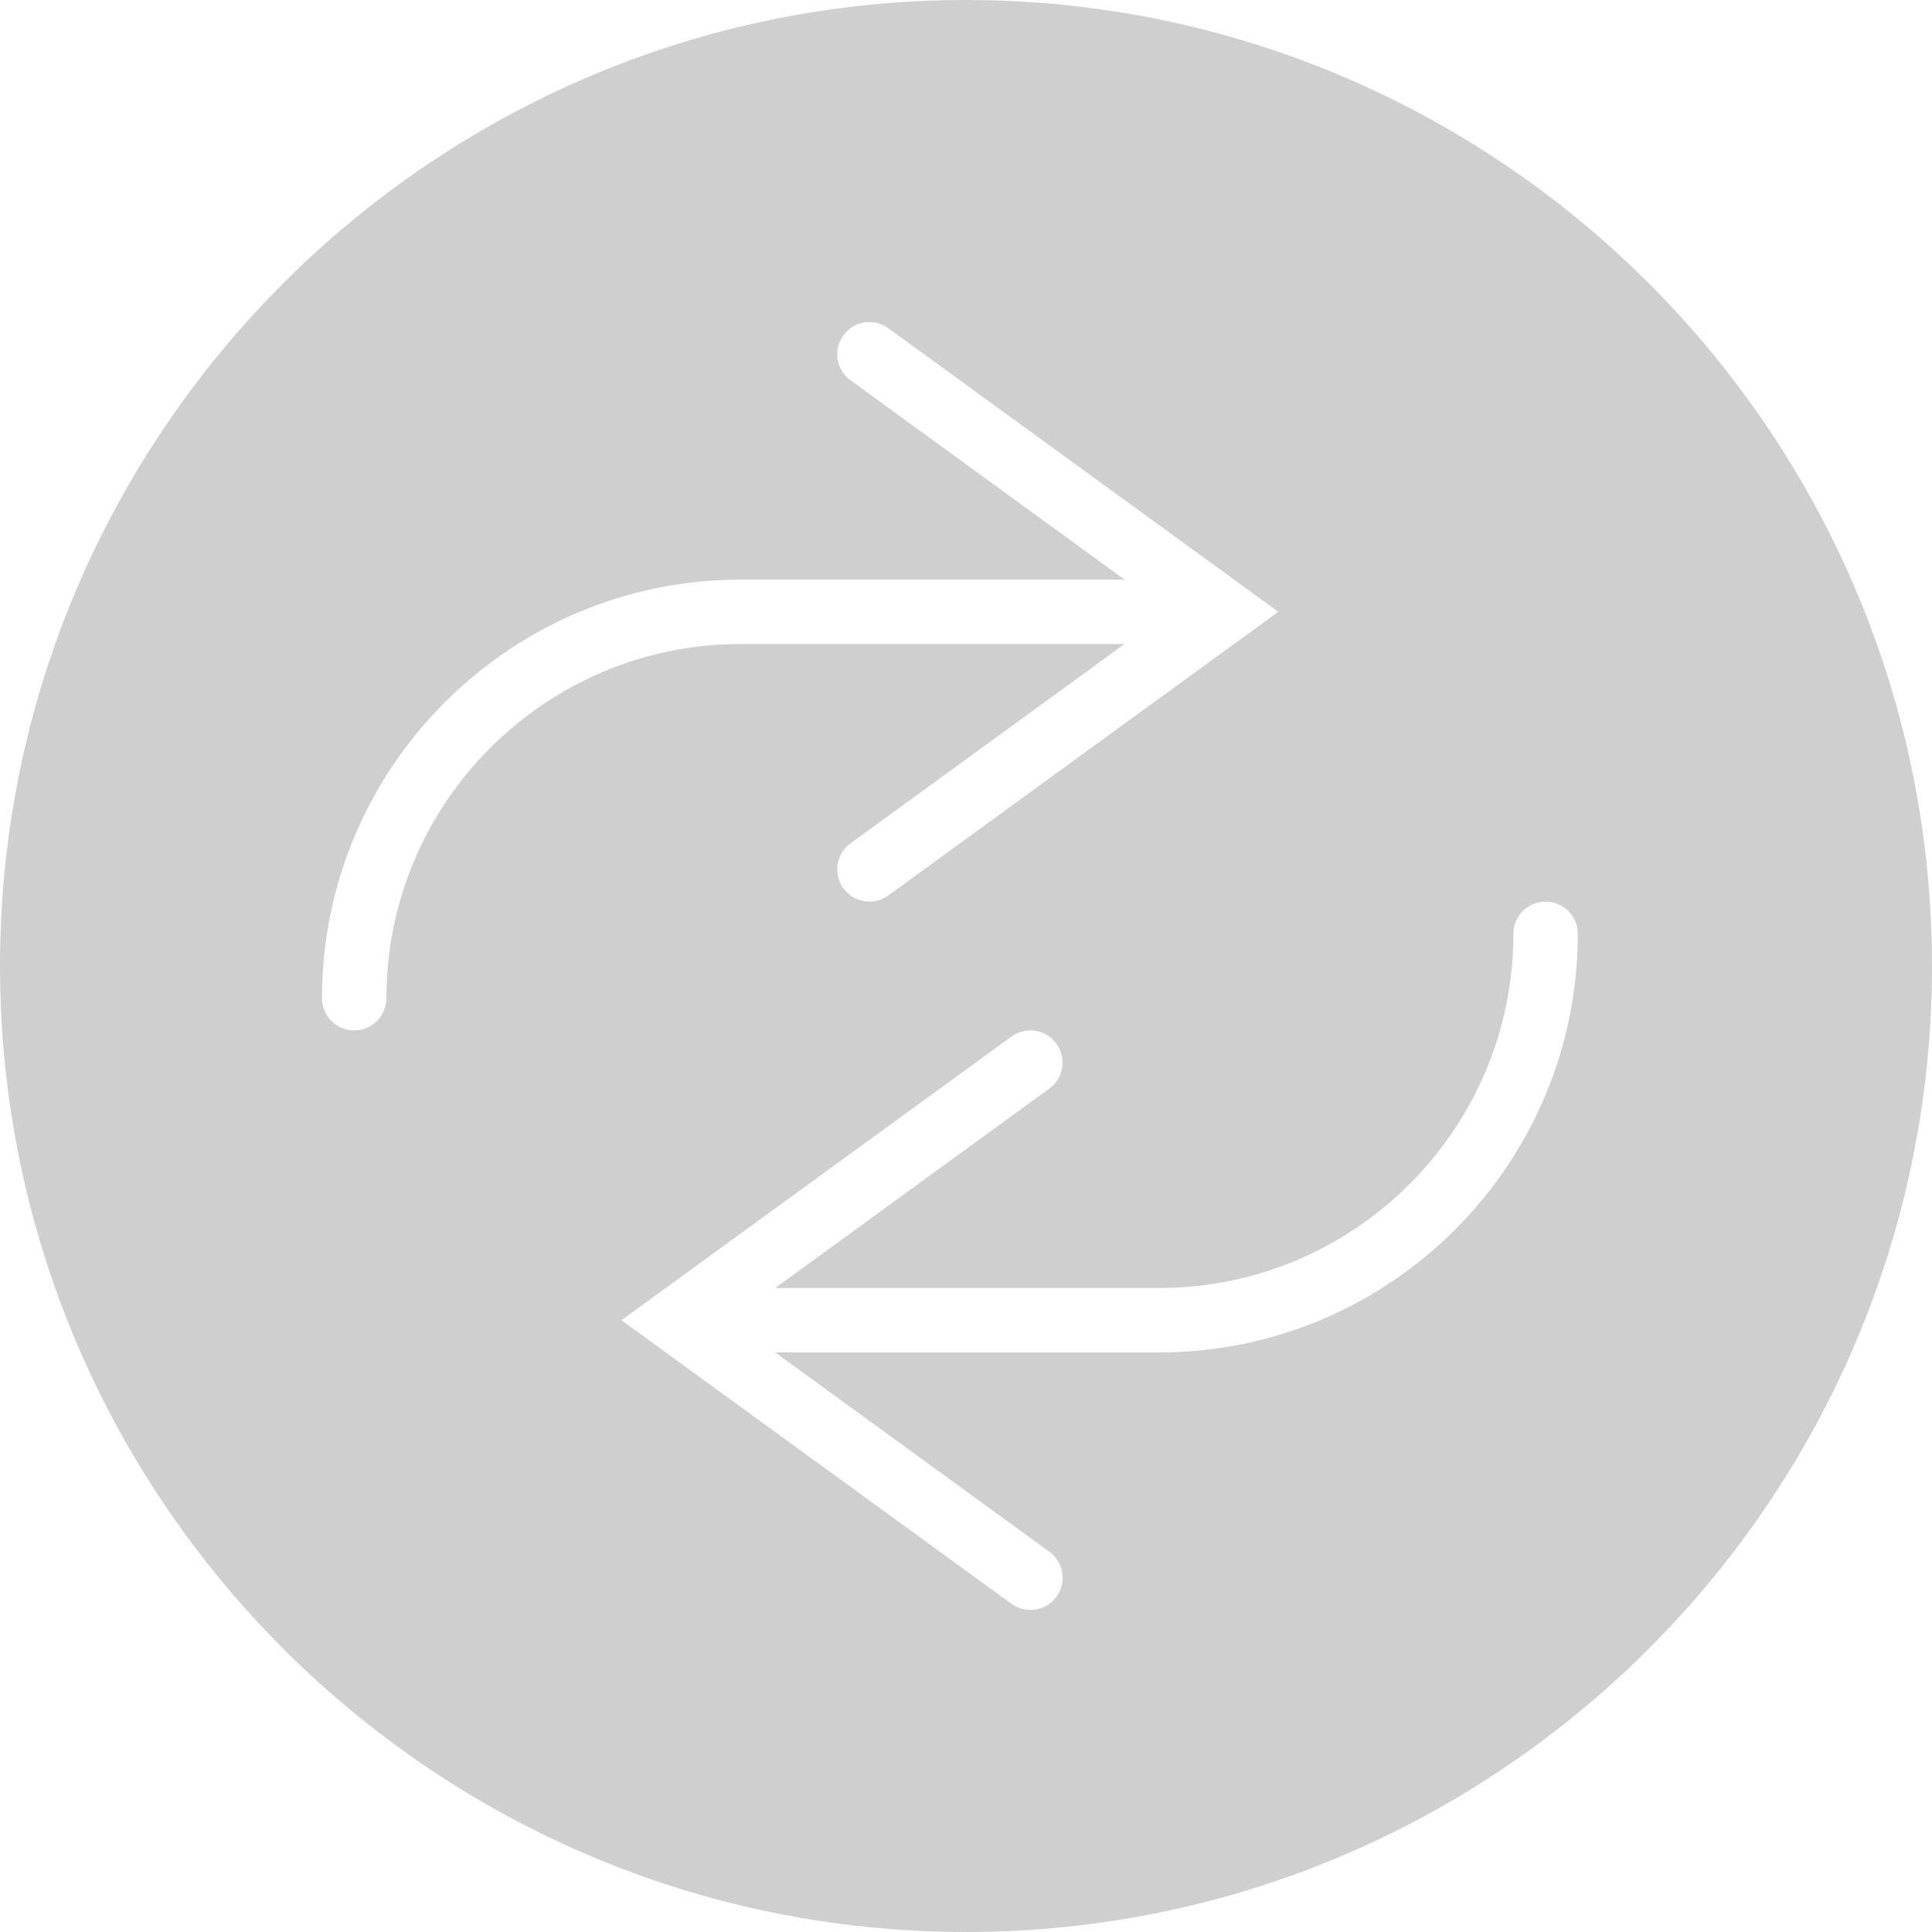 <?xml version="1.0" encoding="utf-8"?>
<svg width="60px" height="60px" viewBox="0 0 60 60" version="1.1" xmlns:xlink="http://www.w3.org/1999/xlink" xmlns="http://www.w3.org/2000/svg">
  <desc>Created with Lunacy</desc>
  <g id="repeat">
    <path d="M0 30C0 13.458 13.458 0 30 0C46.542 0 60 13.458 60 30C60 46.542 46.542 60 30 60C13.458 60 0 46.542 0 30ZM12 31C12 31.553 11.553 32 11 32C10.447 32 10 31.553 10 31C10 23.832 15.832 18 23 18L34.925 18L26.412 11.809C25.965 11.485 25.866 10.859 26.191 10.413C26.514 9.966 27.139 9.867 27.587 10.192L39.7 19L27.588 27.809C27.41 27.938 27.205 28 27.001 28C26.691 28 26.387 27.857 26.191 27.588C25.866 27.142 25.964 26.516 26.412 26.192L34.925 20L23 20C16.935 20 12 24.935 12 31ZM24.075 42L36 42C43.168 42 49 36.168 49 29C49 28.447 48.553 28 48 28C47.447 28 47 28.447 47 29C47 35.065 42.065 40 36 40L24.075 40L32.587 33.808C33.035 33.484 33.133 32.858 32.808 32.412C32.484 31.964 31.859 31.866 31.412 32.191L19.3 41L31.412 49.808C31.59 49.936 31.795 49.999 31.999 49.999C32.309 49.999 32.614 49.857 32.809 49.587C33.134 49.141 33.035 48.515 32.588 48.191L24.075 42Z" id="Shape" fill="#B8B8B8" fill-opacity="0.671" fill-rule="evenodd" stroke="none" />
  </g>
</svg>